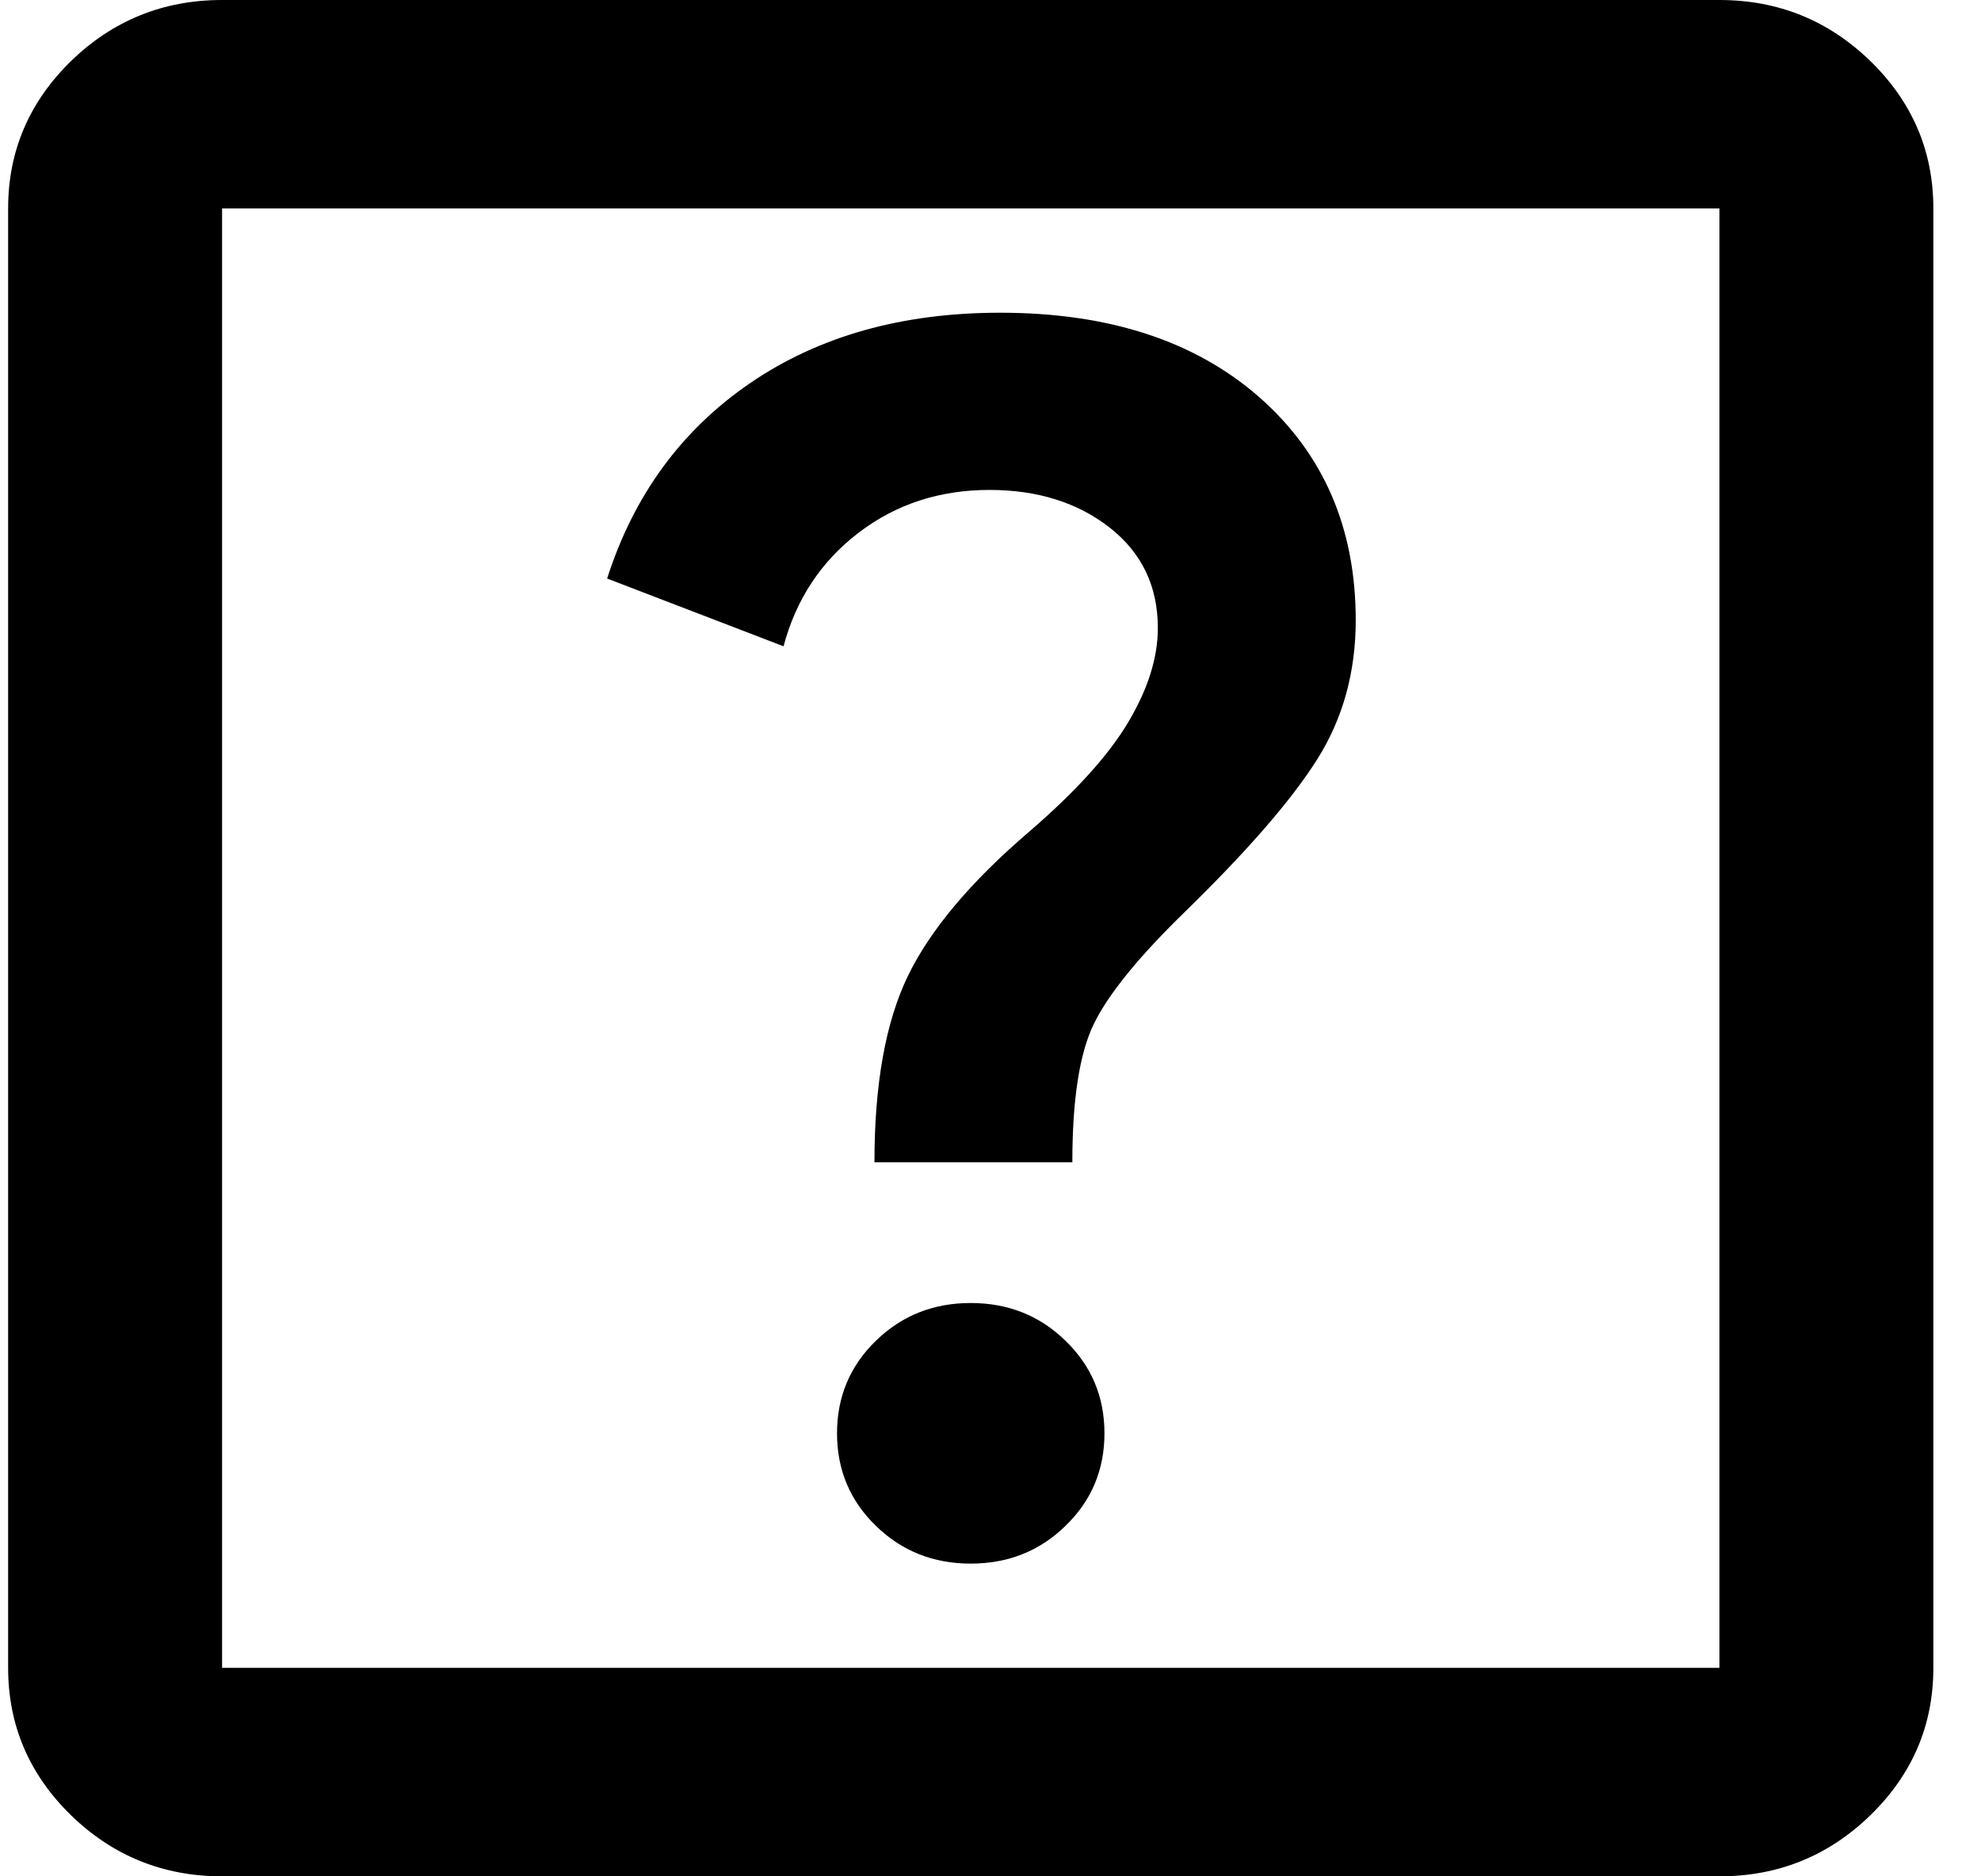 <svg width="19" height="18" viewBox="0 0 19 18" fill="none" xmlns="http://www.w3.org/2000/svg">
<path d="M9.31 15C9.669 15 9.973 14.879 10.22 14.637C10.469 14.396 10.593 14.1 10.593 13.75C10.593 13.4 10.469 13.104 10.22 12.863C9.973 12.621 9.669 12.5 9.31 12.5C8.951 12.5 8.648 12.621 8.4 12.863C8.152 13.104 8.028 13.4 8.028 13.75C8.028 14.1 8.152 14.396 8.4 14.637C8.648 14.879 8.951 15 9.31 15ZM8.387 11.15H10.285C10.285 10.55 10.353 10.108 10.49 9.825C10.627 9.542 10.917 9.183 11.362 8.75C11.96 8.167 12.384 7.679 12.632 7.287C12.879 6.896 13.003 6.45 13.003 5.95C13.003 5.067 12.695 4.354 12.08 3.812C11.464 3.271 10.635 3 9.592 3C8.652 3 7.853 3.225 7.195 3.675C6.537 4.125 6.079 4.75 5.823 5.55L7.515 6.2C7.635 5.75 7.874 5.387 8.233 5.112C8.592 4.837 9.011 4.7 9.49 4.7C9.951 4.7 10.336 4.821 10.644 5.062C10.952 5.304 11.105 5.625 11.105 6.025C11.105 6.308 11.011 6.608 10.823 6.925C10.635 7.242 10.319 7.592 9.875 7.975C9.31 8.458 8.922 8.921 8.708 9.362C8.494 9.804 8.387 10.4 8.387 11.15ZM2.13 18C1.566 18 1.082 17.804 0.68 17.413C0.279 17.021 0.078 16.55 0.078 16V2C0.078 1.45 0.279 0.979 0.68 0.587C1.082 0.196 1.566 0 2.13 0H16.491C17.055 0 17.538 0.196 17.94 0.587C18.342 0.979 18.543 1.45 18.543 2V16C18.543 16.55 18.342 17.021 17.94 17.413C17.538 17.804 17.055 18 16.491 18H2.13ZM2.13 16H16.491V2H2.13V16Z" fill="black"/>
</svg>

